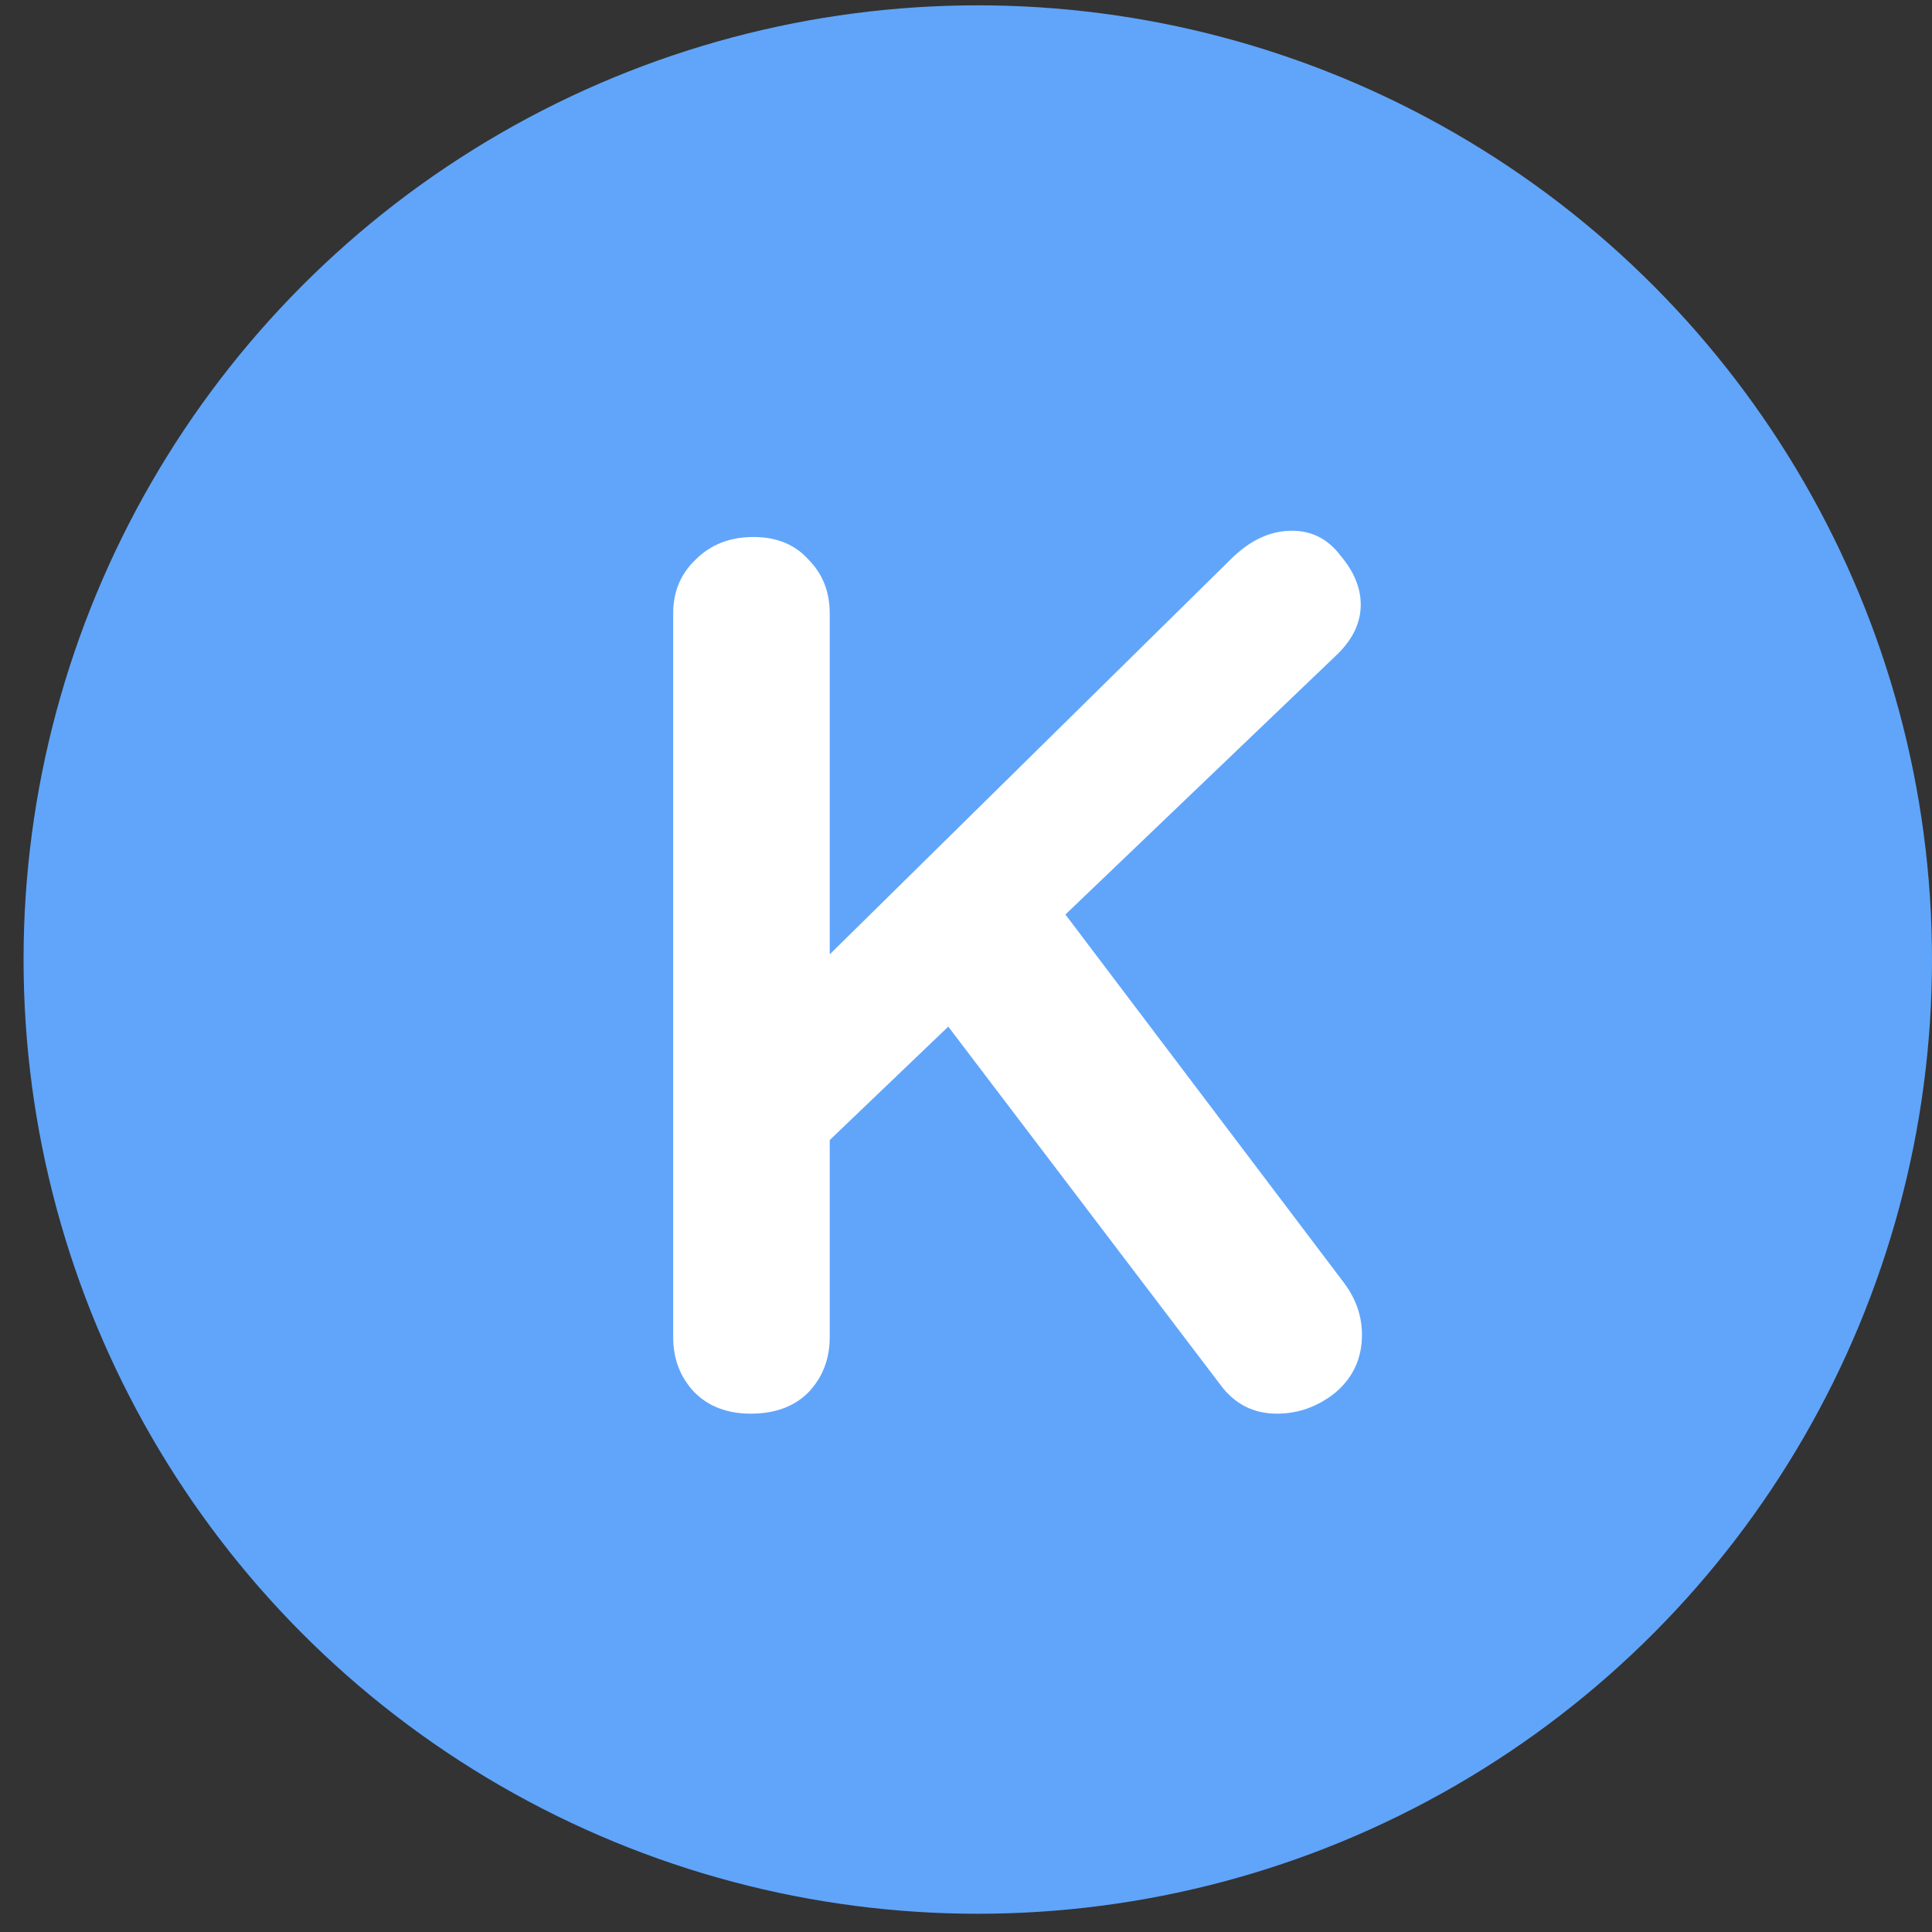<svg width="41" height="41" viewBox="0 0 41 41" fill="none" xmlns="http://www.w3.org/2000/svg">
<rect x="0" y="0" width="41" height="41" fill="#333333" stroke="none"/>
<circle cx="20.75" cy="20.363" r="20.25" fill="#60A5FA"/>
<path d="M27.096 30C26.6 30 26.201 29.796 25.9 29.389L19.761 21.309L22.179 18.838L28.531 27.236C28.779 27.573 28.903 27.936 28.903 28.326C28.903 28.822 28.717 29.229 28.345 29.548C27.973 29.849 27.556 30 27.096 30ZM27.415 11.263C27.84 11.263 28.186 11.44 28.451 11.795C28.735 12.131 28.877 12.477 28.877 12.831C28.877 13.203 28.717 13.549 28.398 13.868L17.262 24.525L17.129 20.725L26.113 11.874C26.52 11.467 26.954 11.263 27.415 11.263ZM15.933 30C15.437 30 15.039 29.849 14.738 29.548C14.436 29.229 14.286 28.84 14.286 28.379V13.017C14.286 12.557 14.445 12.176 14.764 11.874C15.083 11.556 15.491 11.396 15.987 11.396C16.483 11.396 16.872 11.556 17.156 11.874C17.457 12.176 17.608 12.557 17.608 13.017V28.379C17.608 28.84 17.457 29.229 17.156 29.548C16.855 29.849 16.447 30 15.933 30Z" fill="white"/>
</svg>
